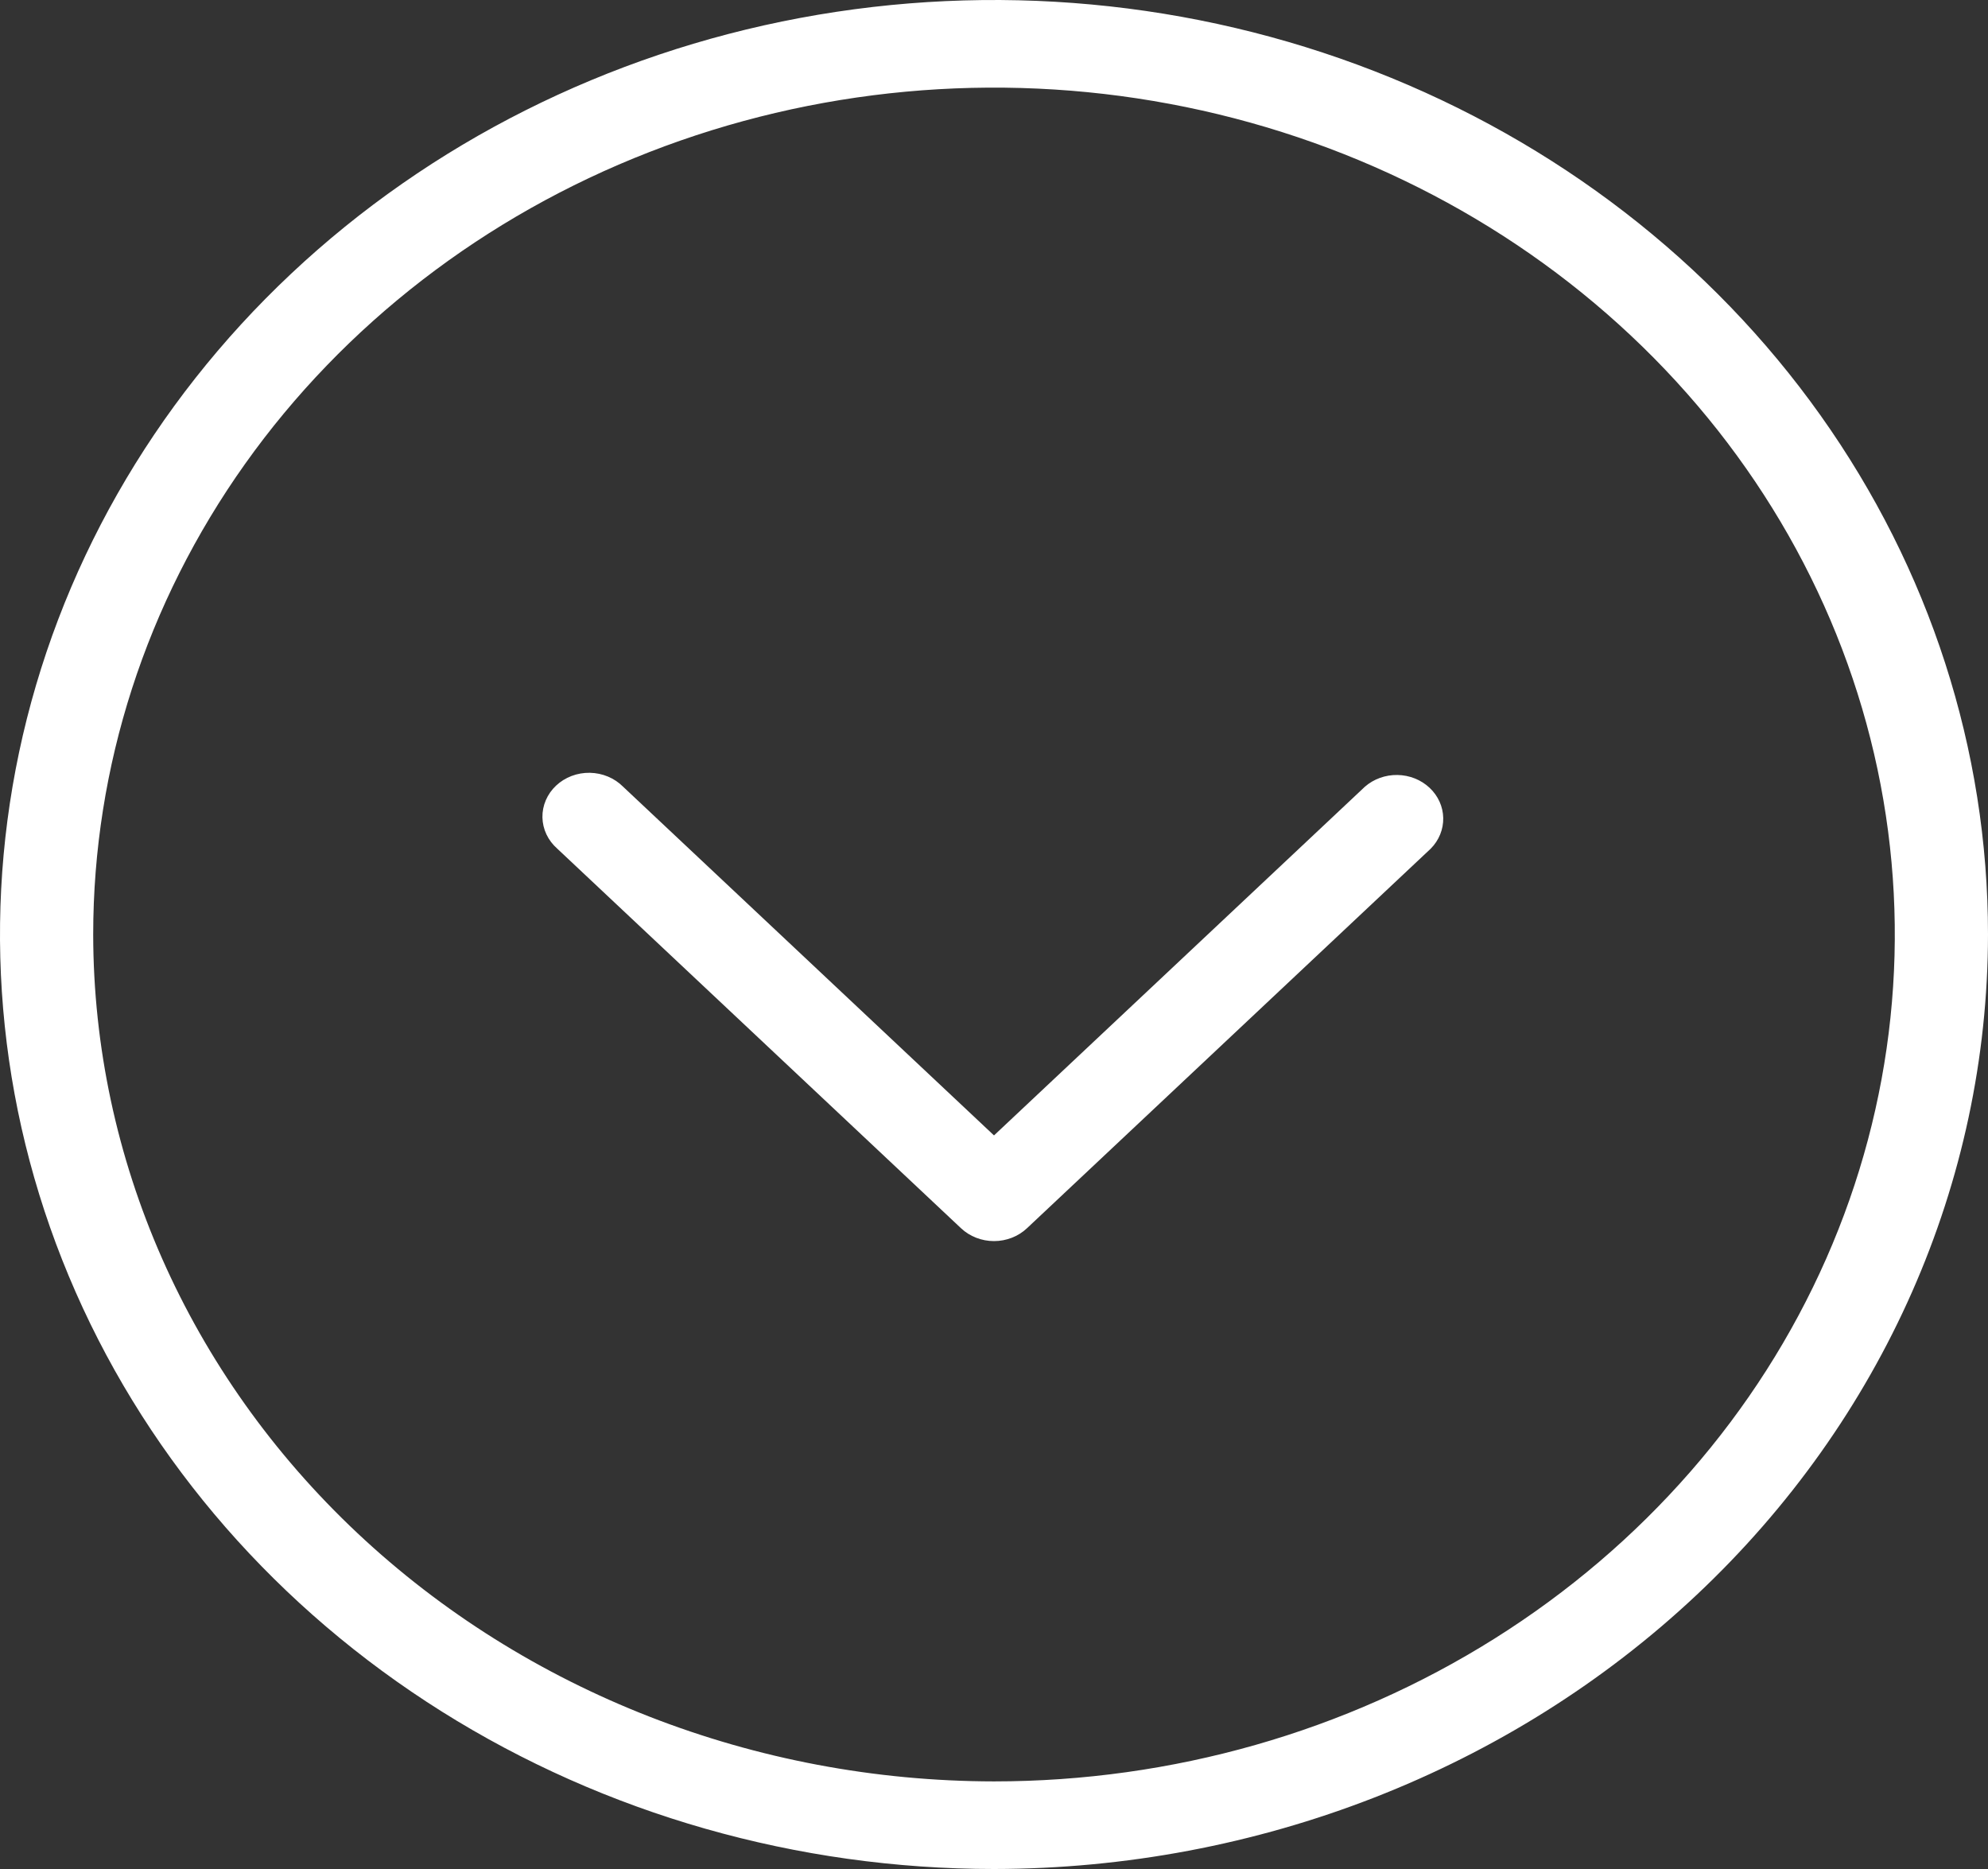 <svg width="100" height="94" viewBox="0 0 100 94" fill="none" xmlns="http://www.w3.org/2000/svg">
<rect x="0" y="0" width="100" height="94" fill="#333333" stroke="none"/>
<g clip-path="url(#clip0_126_55)">
<path d="M100 47C100 37.704 97.068 28.617 91.573 20.888C86.079 13.159 78.27 7.135 69.134 3.578C59.998 0.02 49.944 -0.91 40.245 0.903C30.546 2.717 21.637 7.193 14.645 13.766C7.652 20.339 2.89 28.714 0.961 37.831C-0.969 46.948 0.022 56.398 3.806 64.986C7.59 73.574 13.999 80.915 22.221 86.079C30.444 91.243 40.111 94 50 94C63.256 93.986 75.966 89.03 85.339 80.219C94.713 71.408 99.986 59.461 100 47H100ZM4.688 47C4.688 38.576 7.345 30.341 12.324 23.336C17.303 16.332 24.38 10.872 32.66 7.649C40.939 4.425 50.05 3.581 58.84 5.225C67.63 6.868 75.704 10.925 82.041 16.882C88.378 22.838 92.693 30.428 94.442 38.69C96.19 46.953 95.293 55.517 91.863 63.3C88.434 71.083 82.626 77.735 75.174 82.415C67.723 87.096 58.962 89.594 50 89.594C37.987 89.58 26.47 85.088 17.975 77.103C9.481 69.118 4.702 58.292 4.688 47Z" fill="white"/>
<path d="M71.969 42.682C72.383 42.264 72.608 41.712 72.597 41.141C72.587 40.57 72.341 40.026 71.911 39.622C71.482 39.218 70.902 38.987 70.295 38.977C69.688 38.967 69.1 39.179 68.656 39.568L50 57.105L31.344 39.568C31.129 39.352 30.87 39.178 30.583 39.058C30.295 38.937 29.985 38.873 29.67 38.867C29.356 38.862 29.043 38.916 28.751 39.027C28.459 39.138 28.194 39.303 27.972 39.512C27.749 39.721 27.574 39.971 27.456 40.245C27.338 40.519 27.28 40.813 27.285 41.109C27.291 41.405 27.36 41.697 27.488 41.967C27.616 42.237 27.801 42.48 28.031 42.682L48.344 61.776C48.783 62.188 49.379 62.42 50 62.42C50.621 62.42 51.217 62.188 51.656 61.776L71.969 42.682Z" fill="white"/>
</g>
<defs>
<clipPath id="clip0_126_55">
<rect width="94" height="100" fill="white" transform="translate(100) rotate(90)"/>
</clipPath>
</defs>
</svg>
